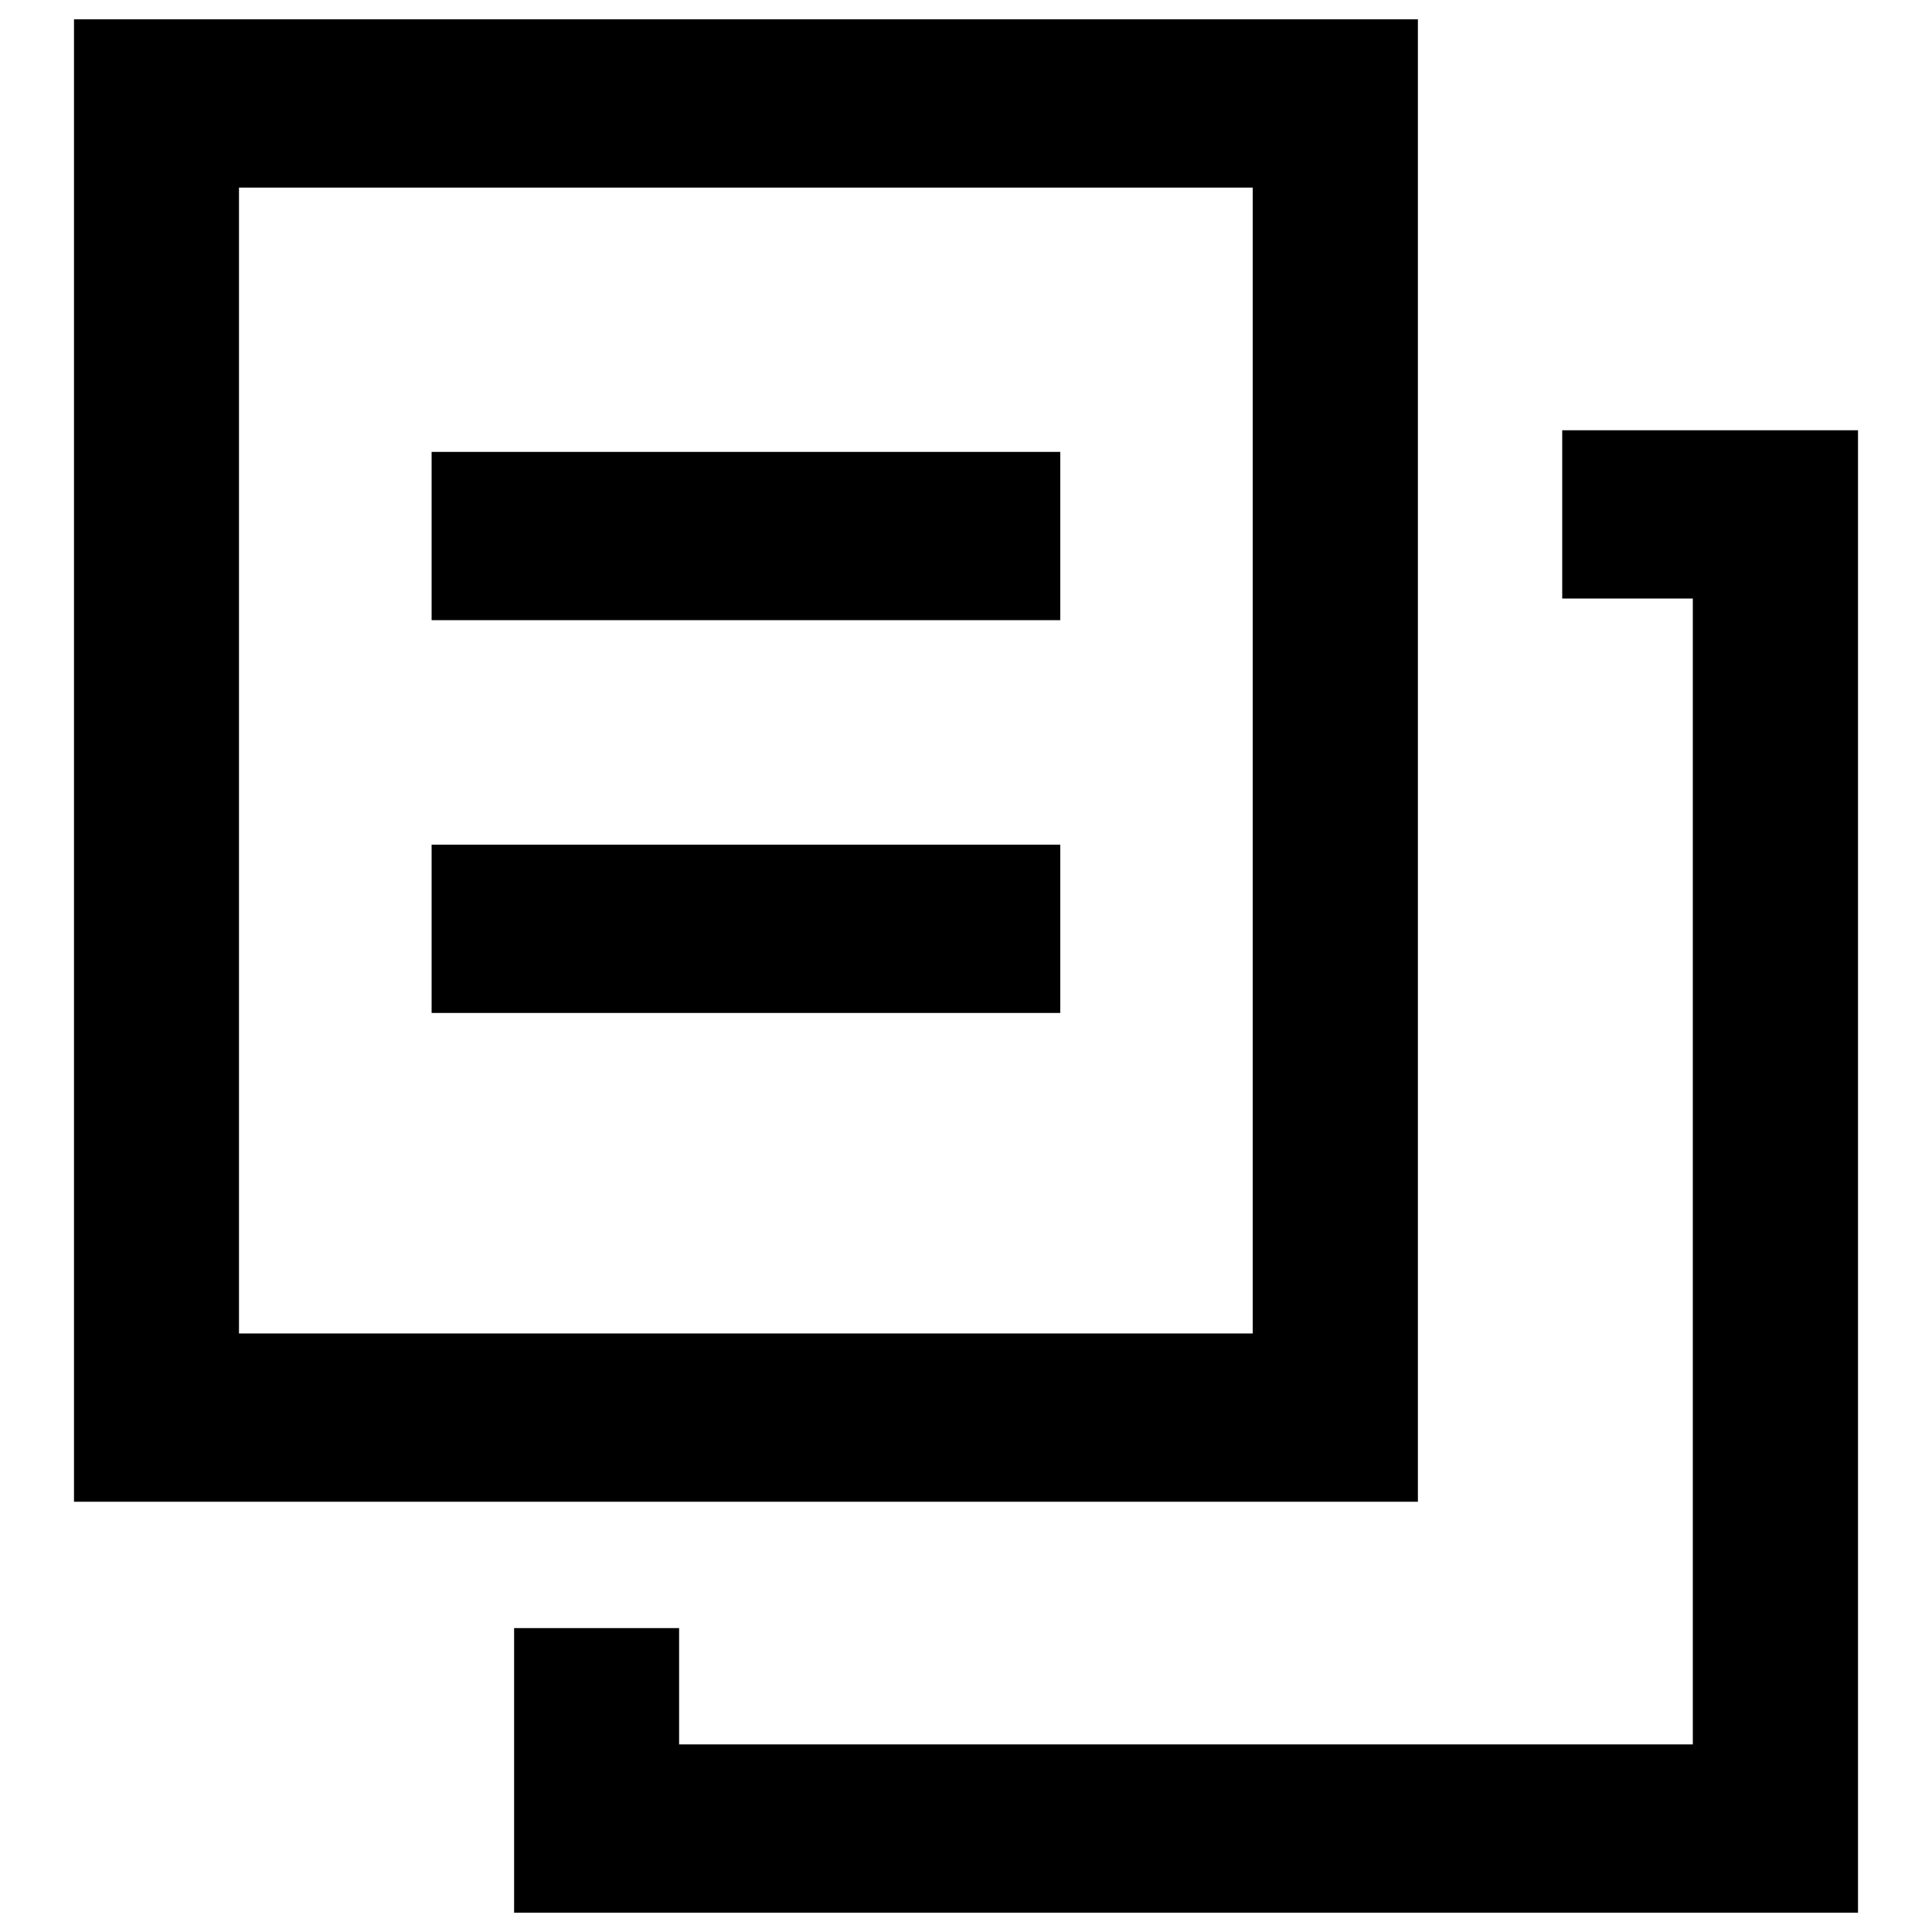 <?xml version="1.0" encoding="utf-8"?>
<!-- Svg Vector Icons : http://www.onlinewebfonts.com/icon -->
<!DOCTYPE svg PUBLIC "-//W3C//DTD SVG 1.1//EN" "http://www.w3.org/Graphics/SVG/1.1/DTD/svg11.dtd">
<svg version="1.1" xmlns="http://www.w3.org/2000/svg" xmlns:xlink="http://www.w3.org/1999/xlink" x="0px" y="0px" viewBox="0 0 1000 1000" enable-background="new 0 0 1000 1000" xml:space="preserve">
<g><path d="M266.1,990V842.7h85.4v60.2h524.7V309.8h-67.6v-87.1h153.1V990H266.1z M38.3,10h695.6v767.3H38.3V10z M123.7,690.2h524.7V97.1H123.7V690.2z M223.4,437.2h325.4v87.1H223.4V437.2z M223.4,233.9h325.4v87.1H223.4V233.9z"/></g>
</svg>
